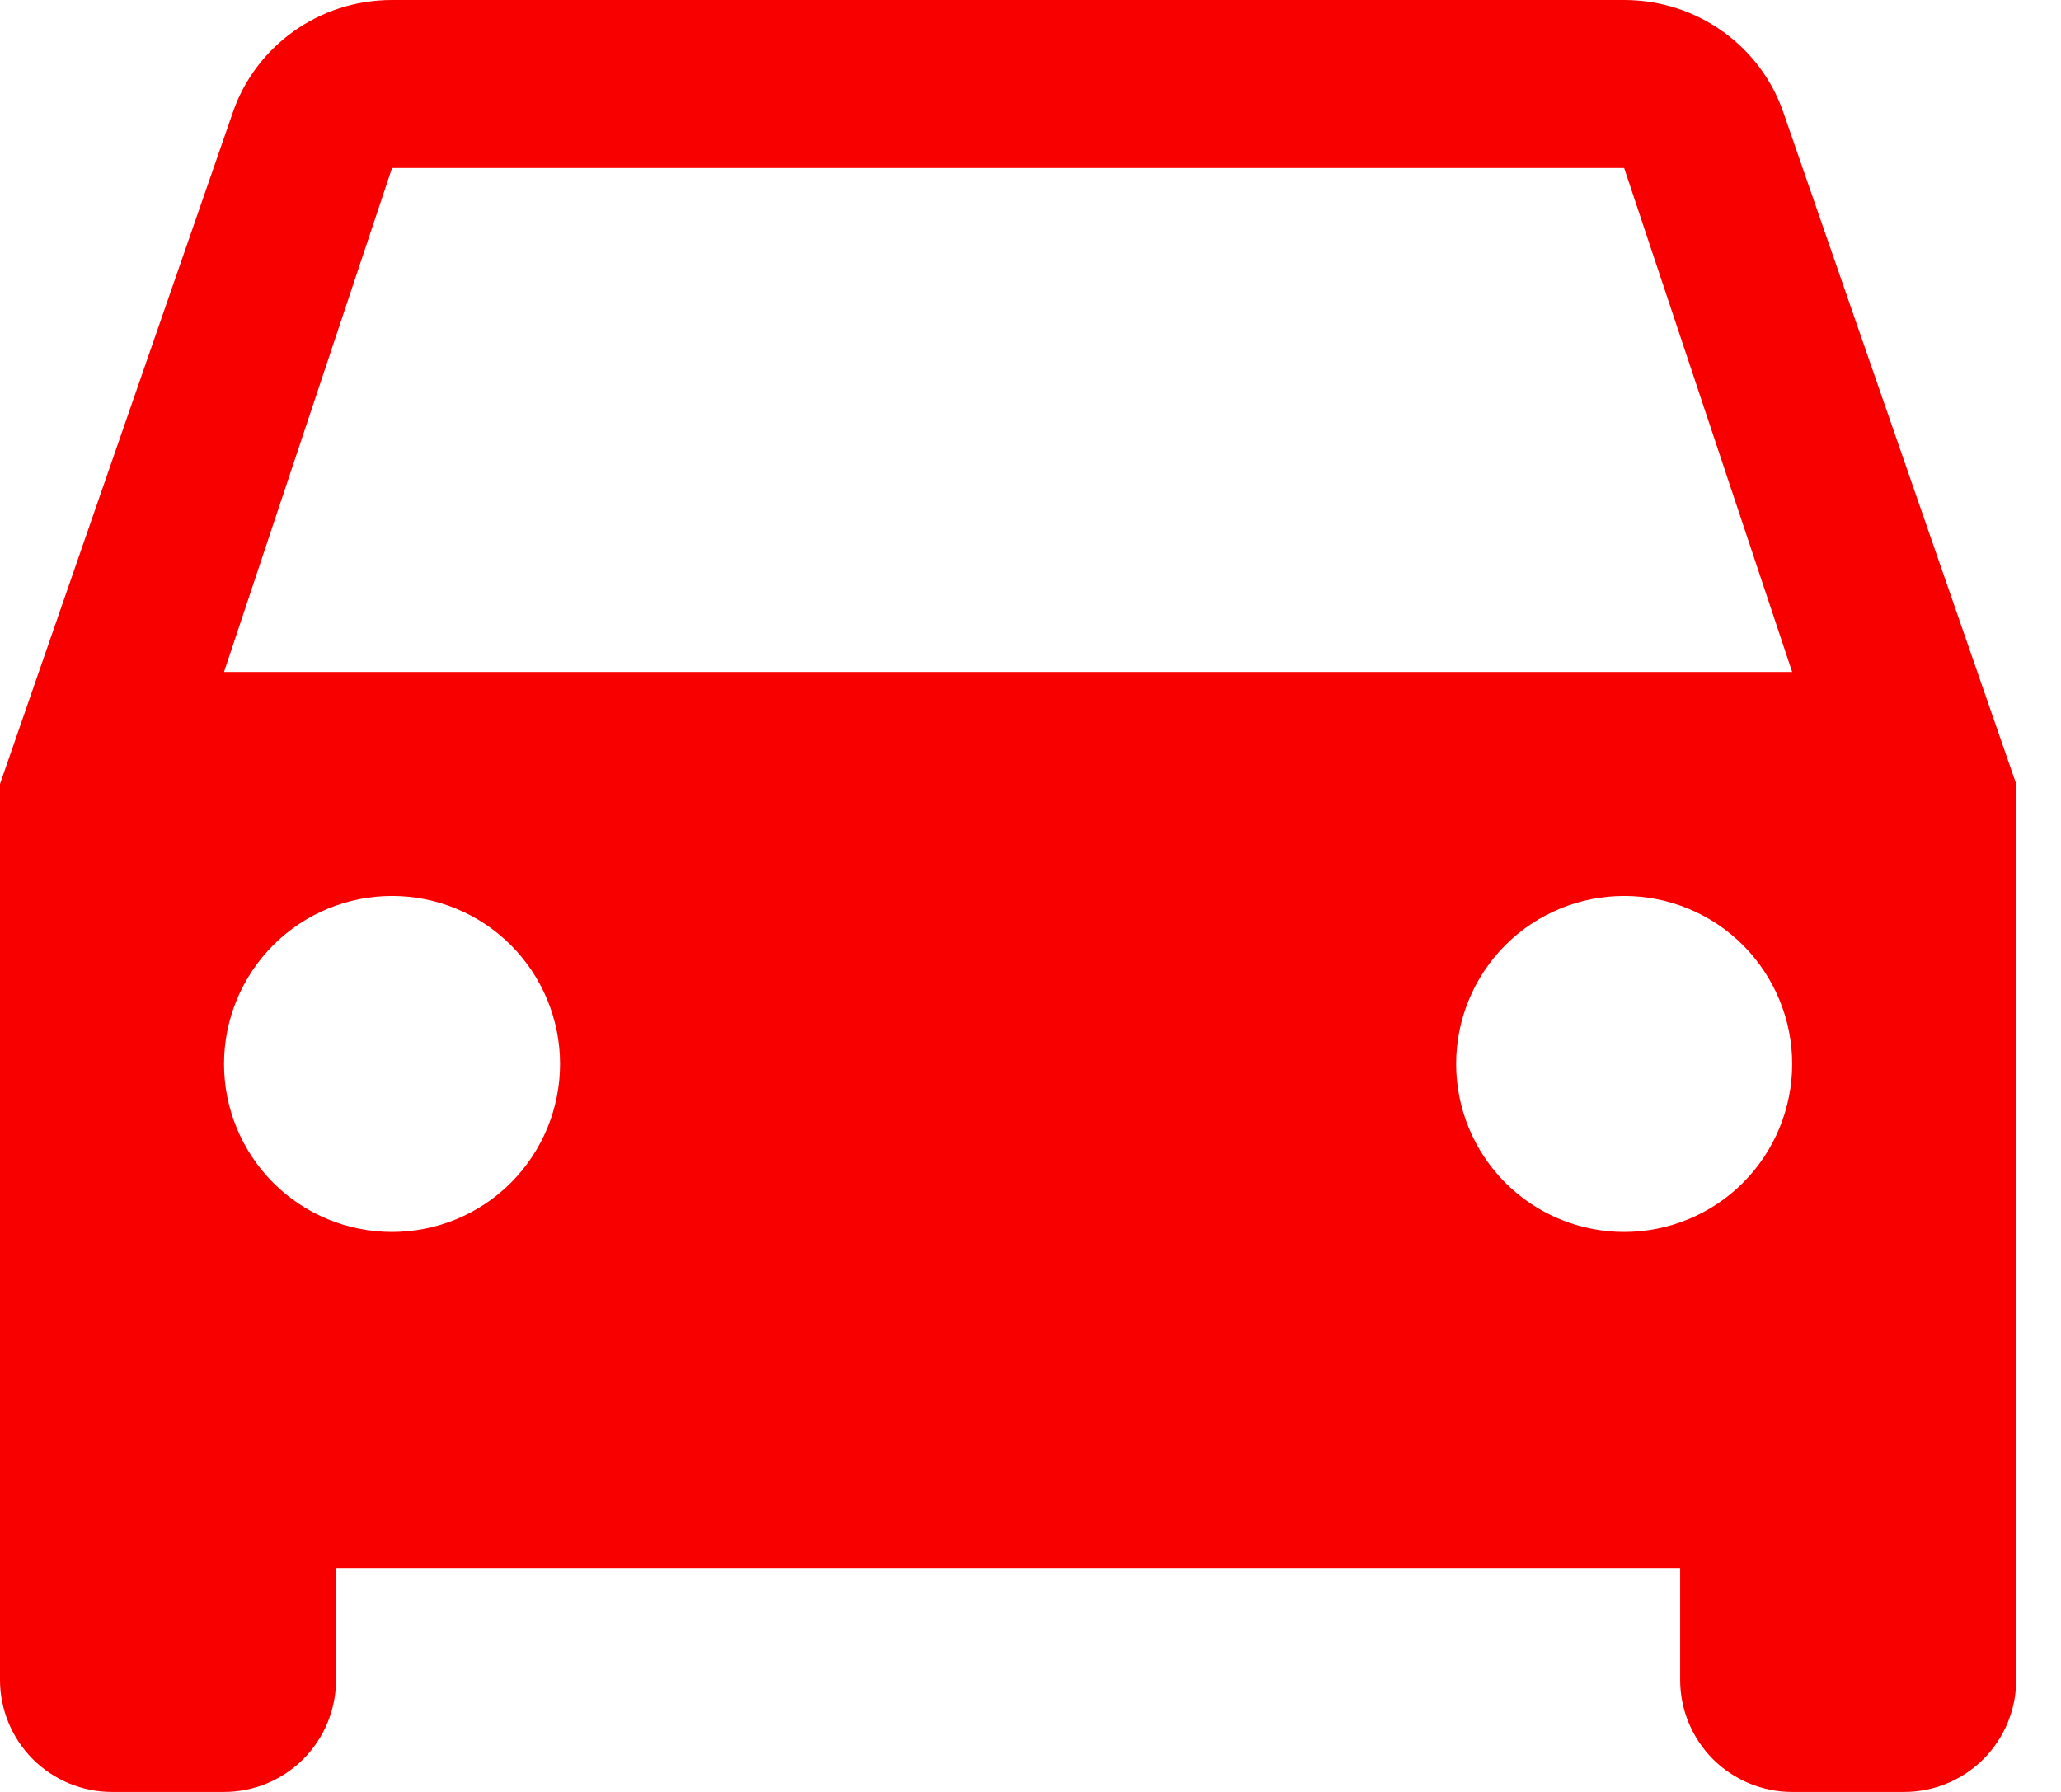 <svg width="23" height="20" viewBox="0 0 23 20" fill="none" xmlns="http://www.w3.org/2000/svg">
<path d="M2.5 7.5L4.375 1.875H18.125L20 7.5M18.125 13.75C17.628 13.75 17.151 13.553 16.799 13.201C16.448 12.849 16.25 12.372 16.25 11.875C16.25 11.378 16.448 10.901 16.799 10.549C17.151 10.197 17.628 10 18.125 10C18.622 10 19.099 10.197 19.451 10.549C19.802 10.901 20 11.378 20 11.875C20 12.372 19.802 12.849 19.451 13.201C19.099 13.553 18.622 13.75 18.125 13.75ZM4.375 13.75C3.878 13.75 3.401 13.553 3.049 13.201C2.698 12.849 2.5 12.372 2.5 11.875C2.5 11.378 2.698 10.901 3.049 10.549C3.401 10.197 3.878 10 4.375 10C4.872 10 5.349 10.197 5.701 10.549C6.052 10.901 6.25 11.378 6.25 11.875C6.25 12.372 6.052 12.849 5.701 13.201C5.349 13.553 4.872 13.75 4.375 13.75ZM19.9 1.25C19.65 0.525 18.95 0 18.125 0H4.375C3.55 0 2.85 0.525 2.6 1.25L0 8.75V18.75C0 19.081 0.132 19.399 0.366 19.634C0.601 19.868 0.918 20 1.25 20H2.5C2.832 20 3.149 19.868 3.384 19.634C3.618 19.399 3.75 19.081 3.75 18.75V17.5H18.75V18.75C18.75 19.081 18.882 19.399 19.116 19.634C19.351 19.868 19.669 20 20 20H21.25C21.581 20 21.899 19.868 22.134 19.634C22.368 19.399 22.5 19.081 22.5 18.75V8.75L19.9 1.25Z" fill="#F90000"/>
</svg>
